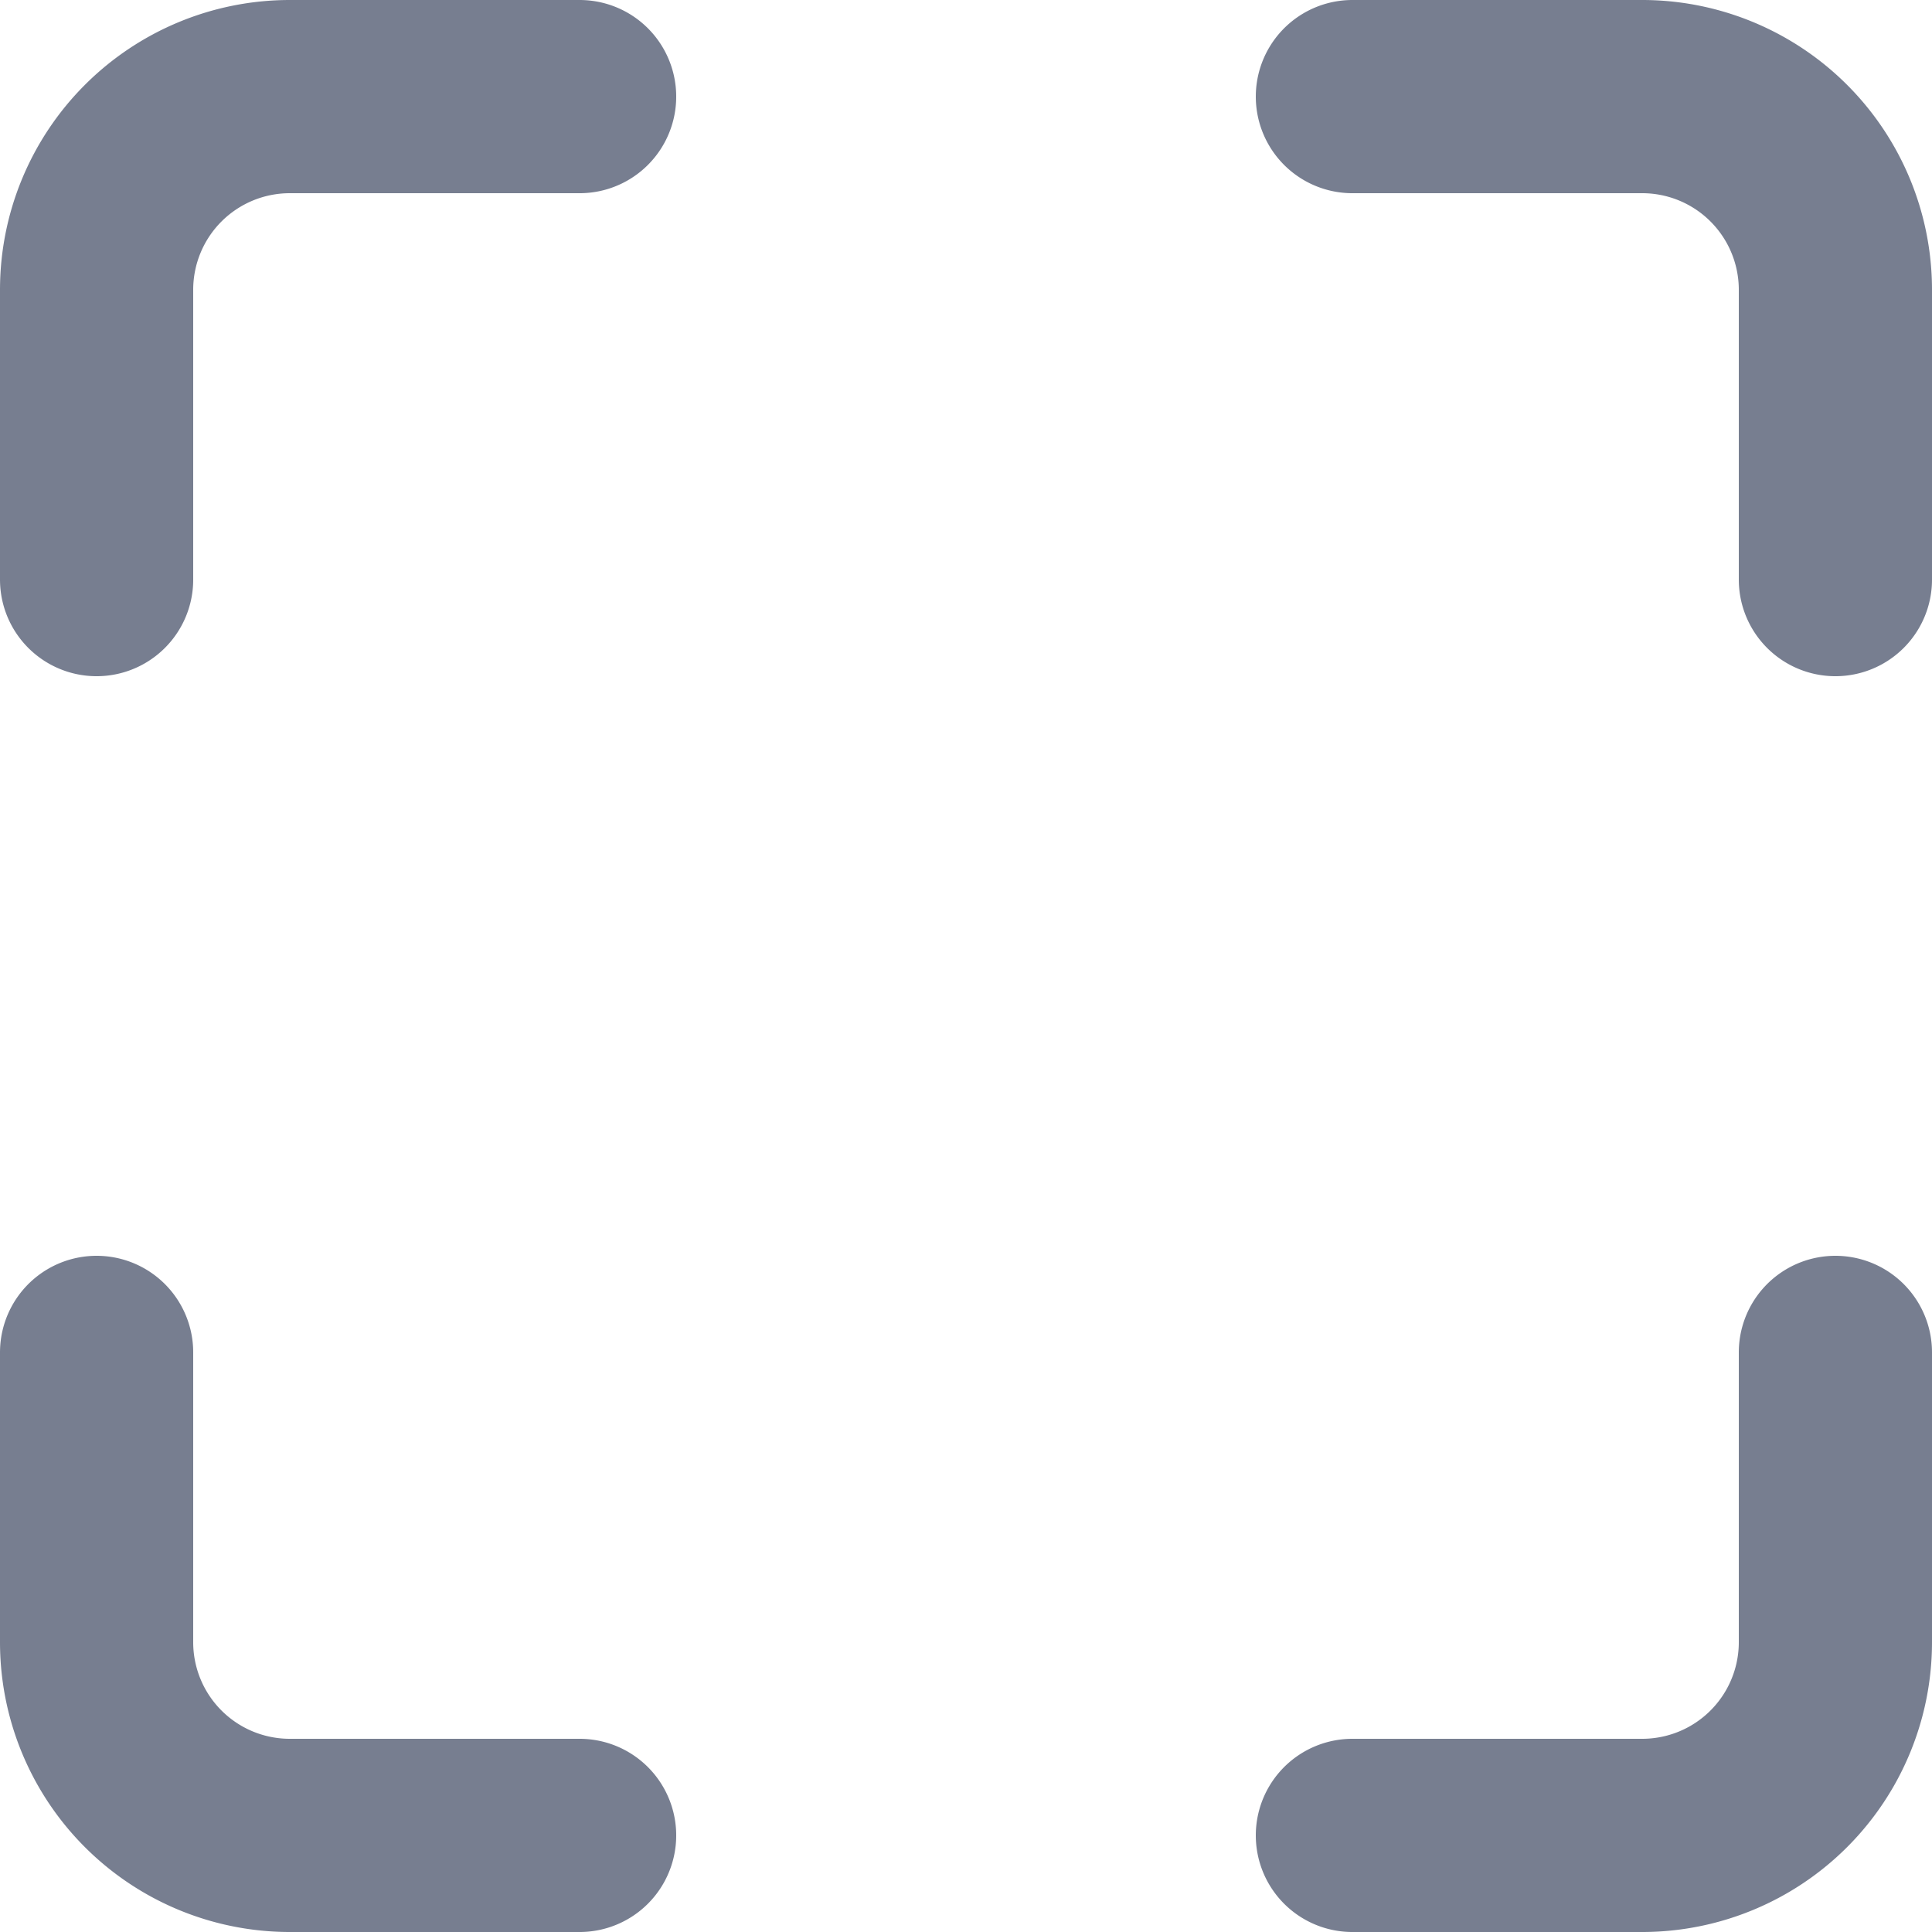 <svg width="20" height="20" fill="none" xmlns="http://www.w3.org/2000/svg"><path d="M6 1H3a2 2 0 00-2 2v3m18 0V3a2 2 0 00-2-2h-3m0 18h3a2 2 0 002-2v-3M1 14v3a2 2 0 002 2h3" stroke="#777E90" stroke-width="2" stroke-linecap="round" stroke-linejoin="round"/></svg>